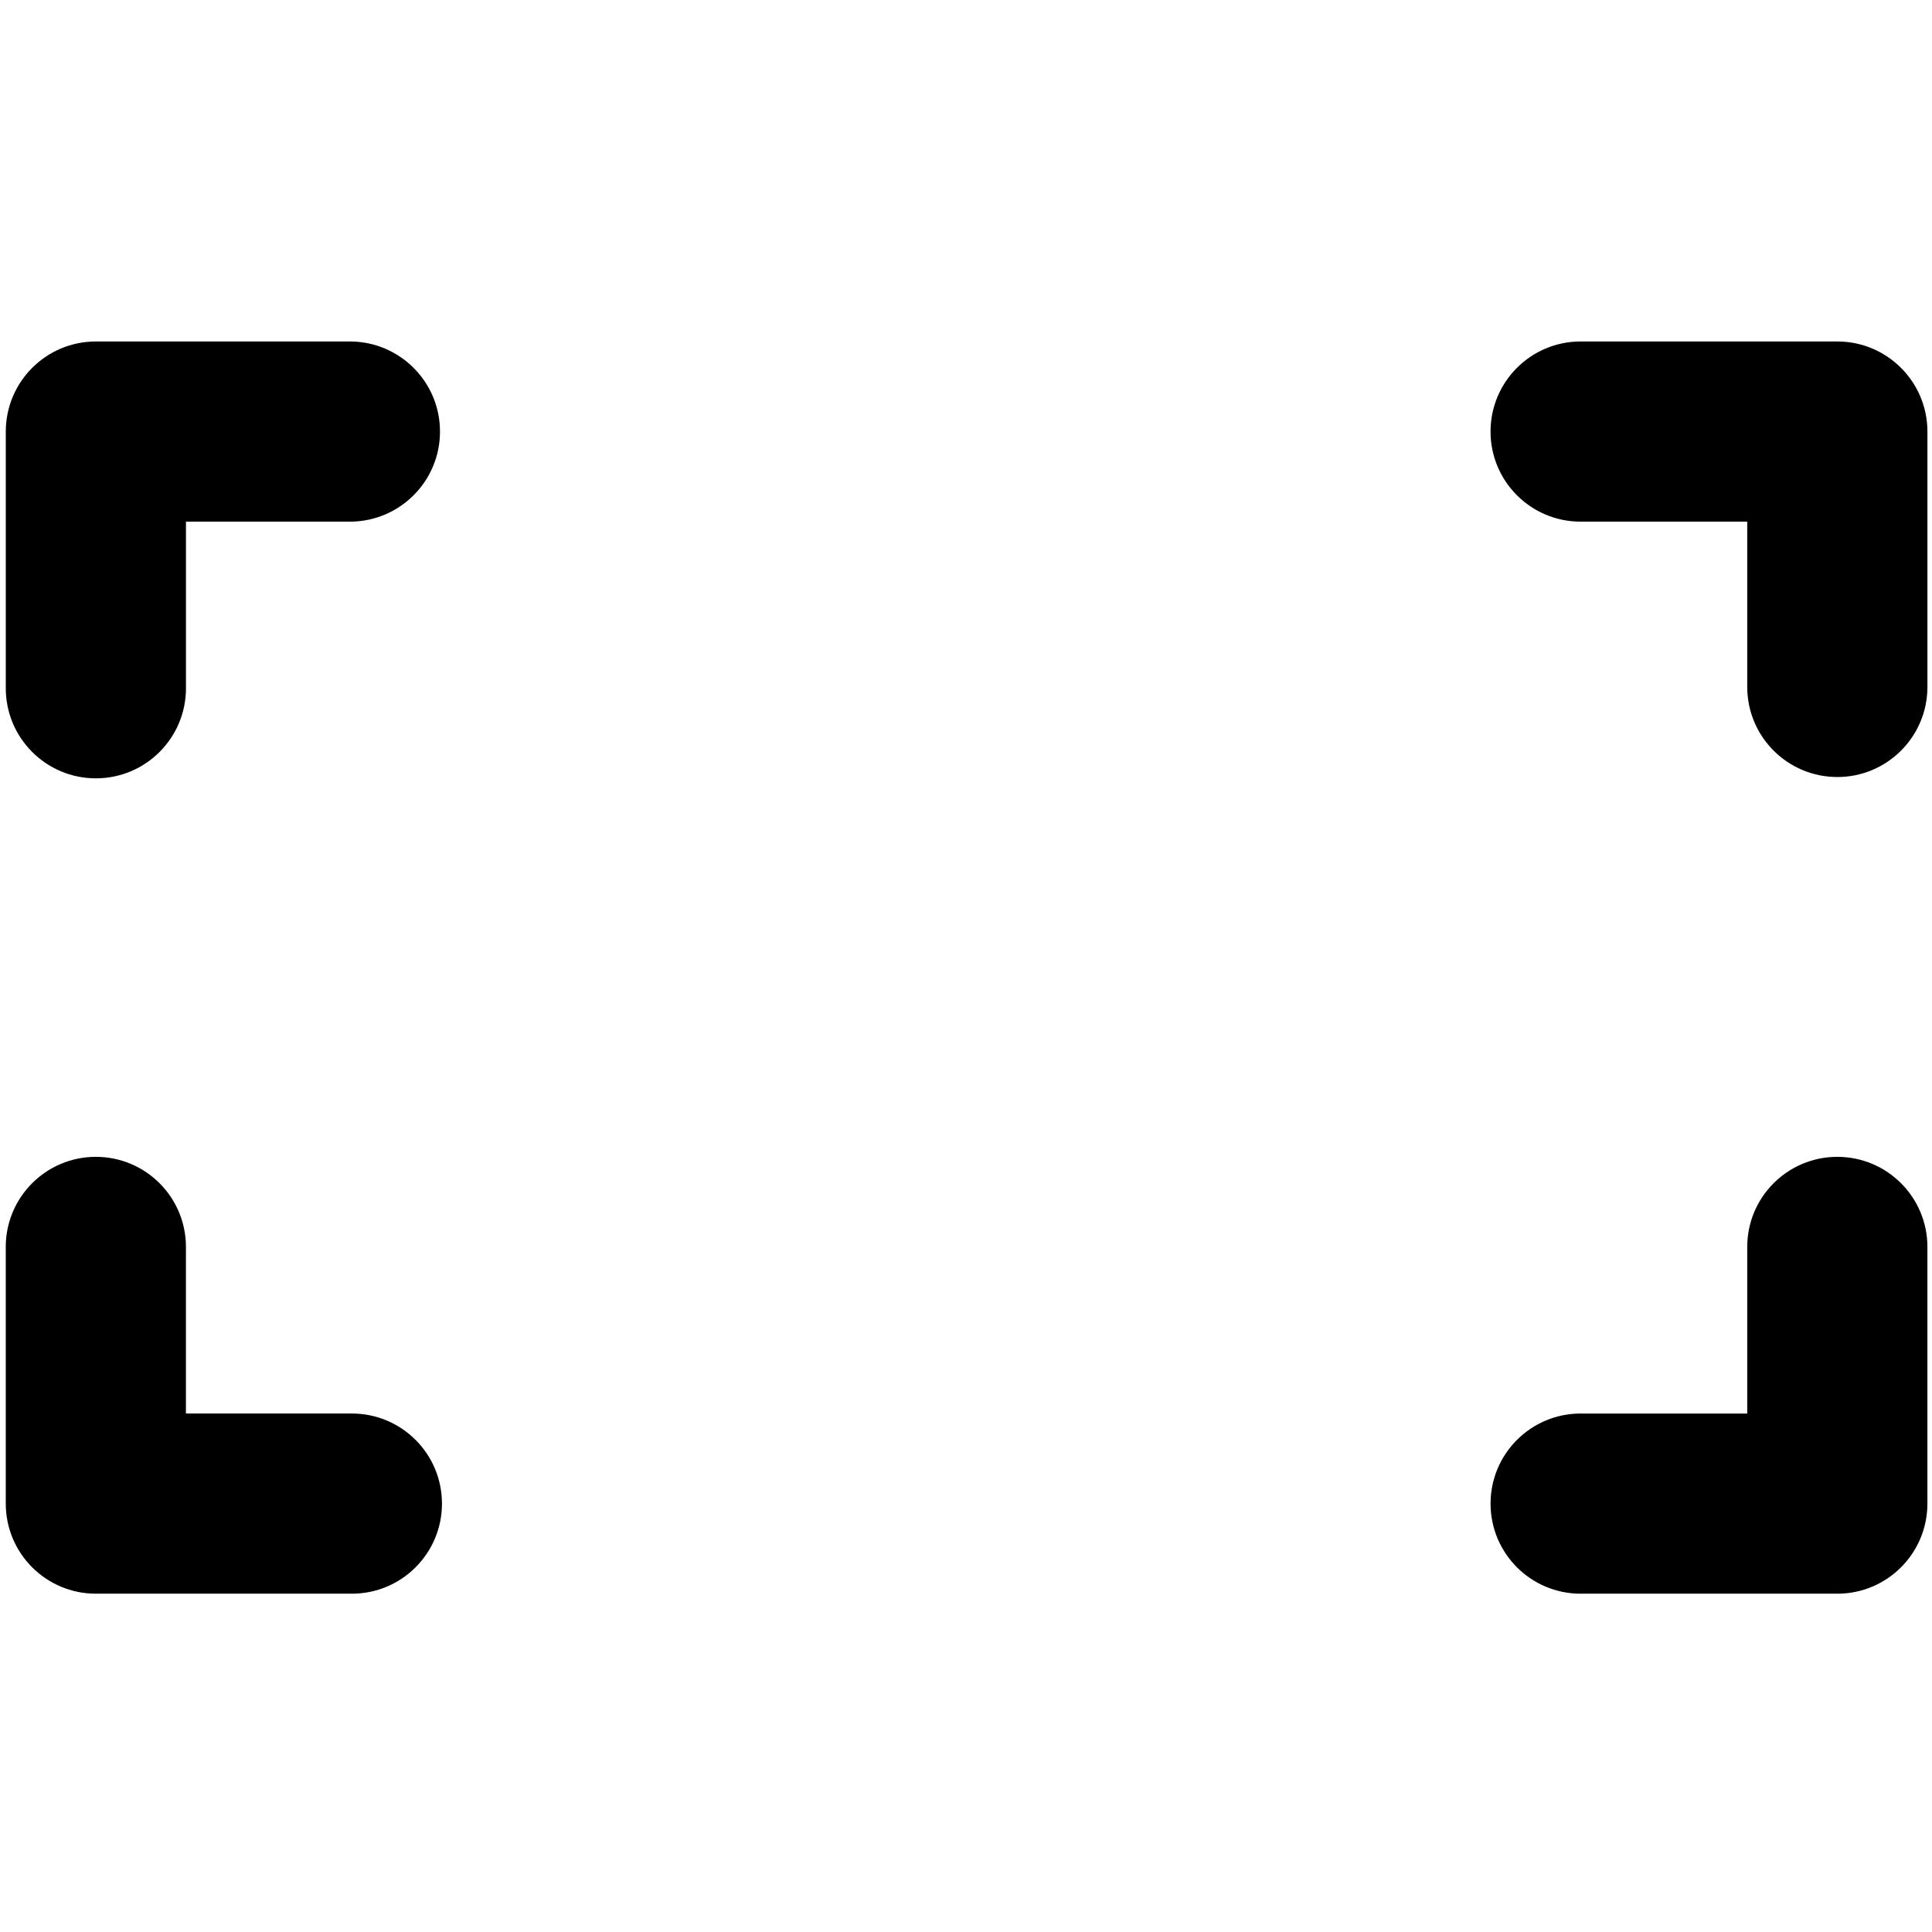 <?xml version="1.0" encoding="UTF-8"?>
<svg xmlns="http://www.w3.org/2000/svg" viewBox="0 0 1024 1024" width="24" height="24" fill="black">
    <g transform="scale(1,-1) translate(0,-960)">
    <path d="M973.824 115.31h-135.347c-0.208-0.003-0.453-0.005-0.699-0.005-26.371 0-47.749 21.378-47.749 47.749s21.378 47.749 47.749 47.749c0.246 0 0.491-0.002 0.736-0.006h87.561v87.606c-0.003 0.208-0.005 0.453-0.005 0.699 0 26.371 21.378 47.749 47.749 47.749s47.749-21.378 47.749-47.749c0-0.246-0.002-0.491-0.006-0.736v0.037-135.347c0-26.367-21.372-47.742-47.738-47.747v0zM973.824 548.163c-26.371 0-47.749 21.378-47.749 47.749v87.608h-87.611c-0.208-0.003-0.453-0.005-0.699-0.005-26.371 0-47.749 21.378-47.749 47.749s21.378 47.749 47.749 47.749c0.246 0 0.491-0.002 0.736-0.006h135.323c26.37 0 47.747-21.377 47.747-47.747 0-0.001 0-0.002 0-0.003v0-135.347c0-0.001 0-0.002 0-0.003 0-26.37-21.377-47.747-47.747-47.747v0zM186.153 115.31h-135.347c-26.37 0-47.747 21.377-47.747 47.747v0 135.347c-0.003 0.208-0.005 0.453-0.005 0.699 0 26.371 21.378 47.749 47.749 47.749s47.749-21.378 47.749-47.749c0-0.246-0.002-0.491-0.006-0.736v0.037-87.598h87.606c0.104 0.001 0.227 0.001 0.35 0.001 26.371 0 47.749-21.378 47.749-47.749s-21.378-47.749-47.749-47.749c-0.123 0-0.246 0-0.369 0.001h0.019zM186.153 683.51h-87.593v-87.598c0.003-0.208 0.005-0.453 0.005-0.699 0-26.371-21.378-47.749-47.749-47.749s-47.749 21.378-47.749 47.749c0 0.246 0.002 0.491 0.006 0.736v-0.037 135.347c0 26.366 21.369 47.74 47.733 47.749h135.348c26.069-0.394 47.050-21.619 47.050-47.744s-20.981-47.35-47.013-47.744h-0.037z"/>
</g></svg>